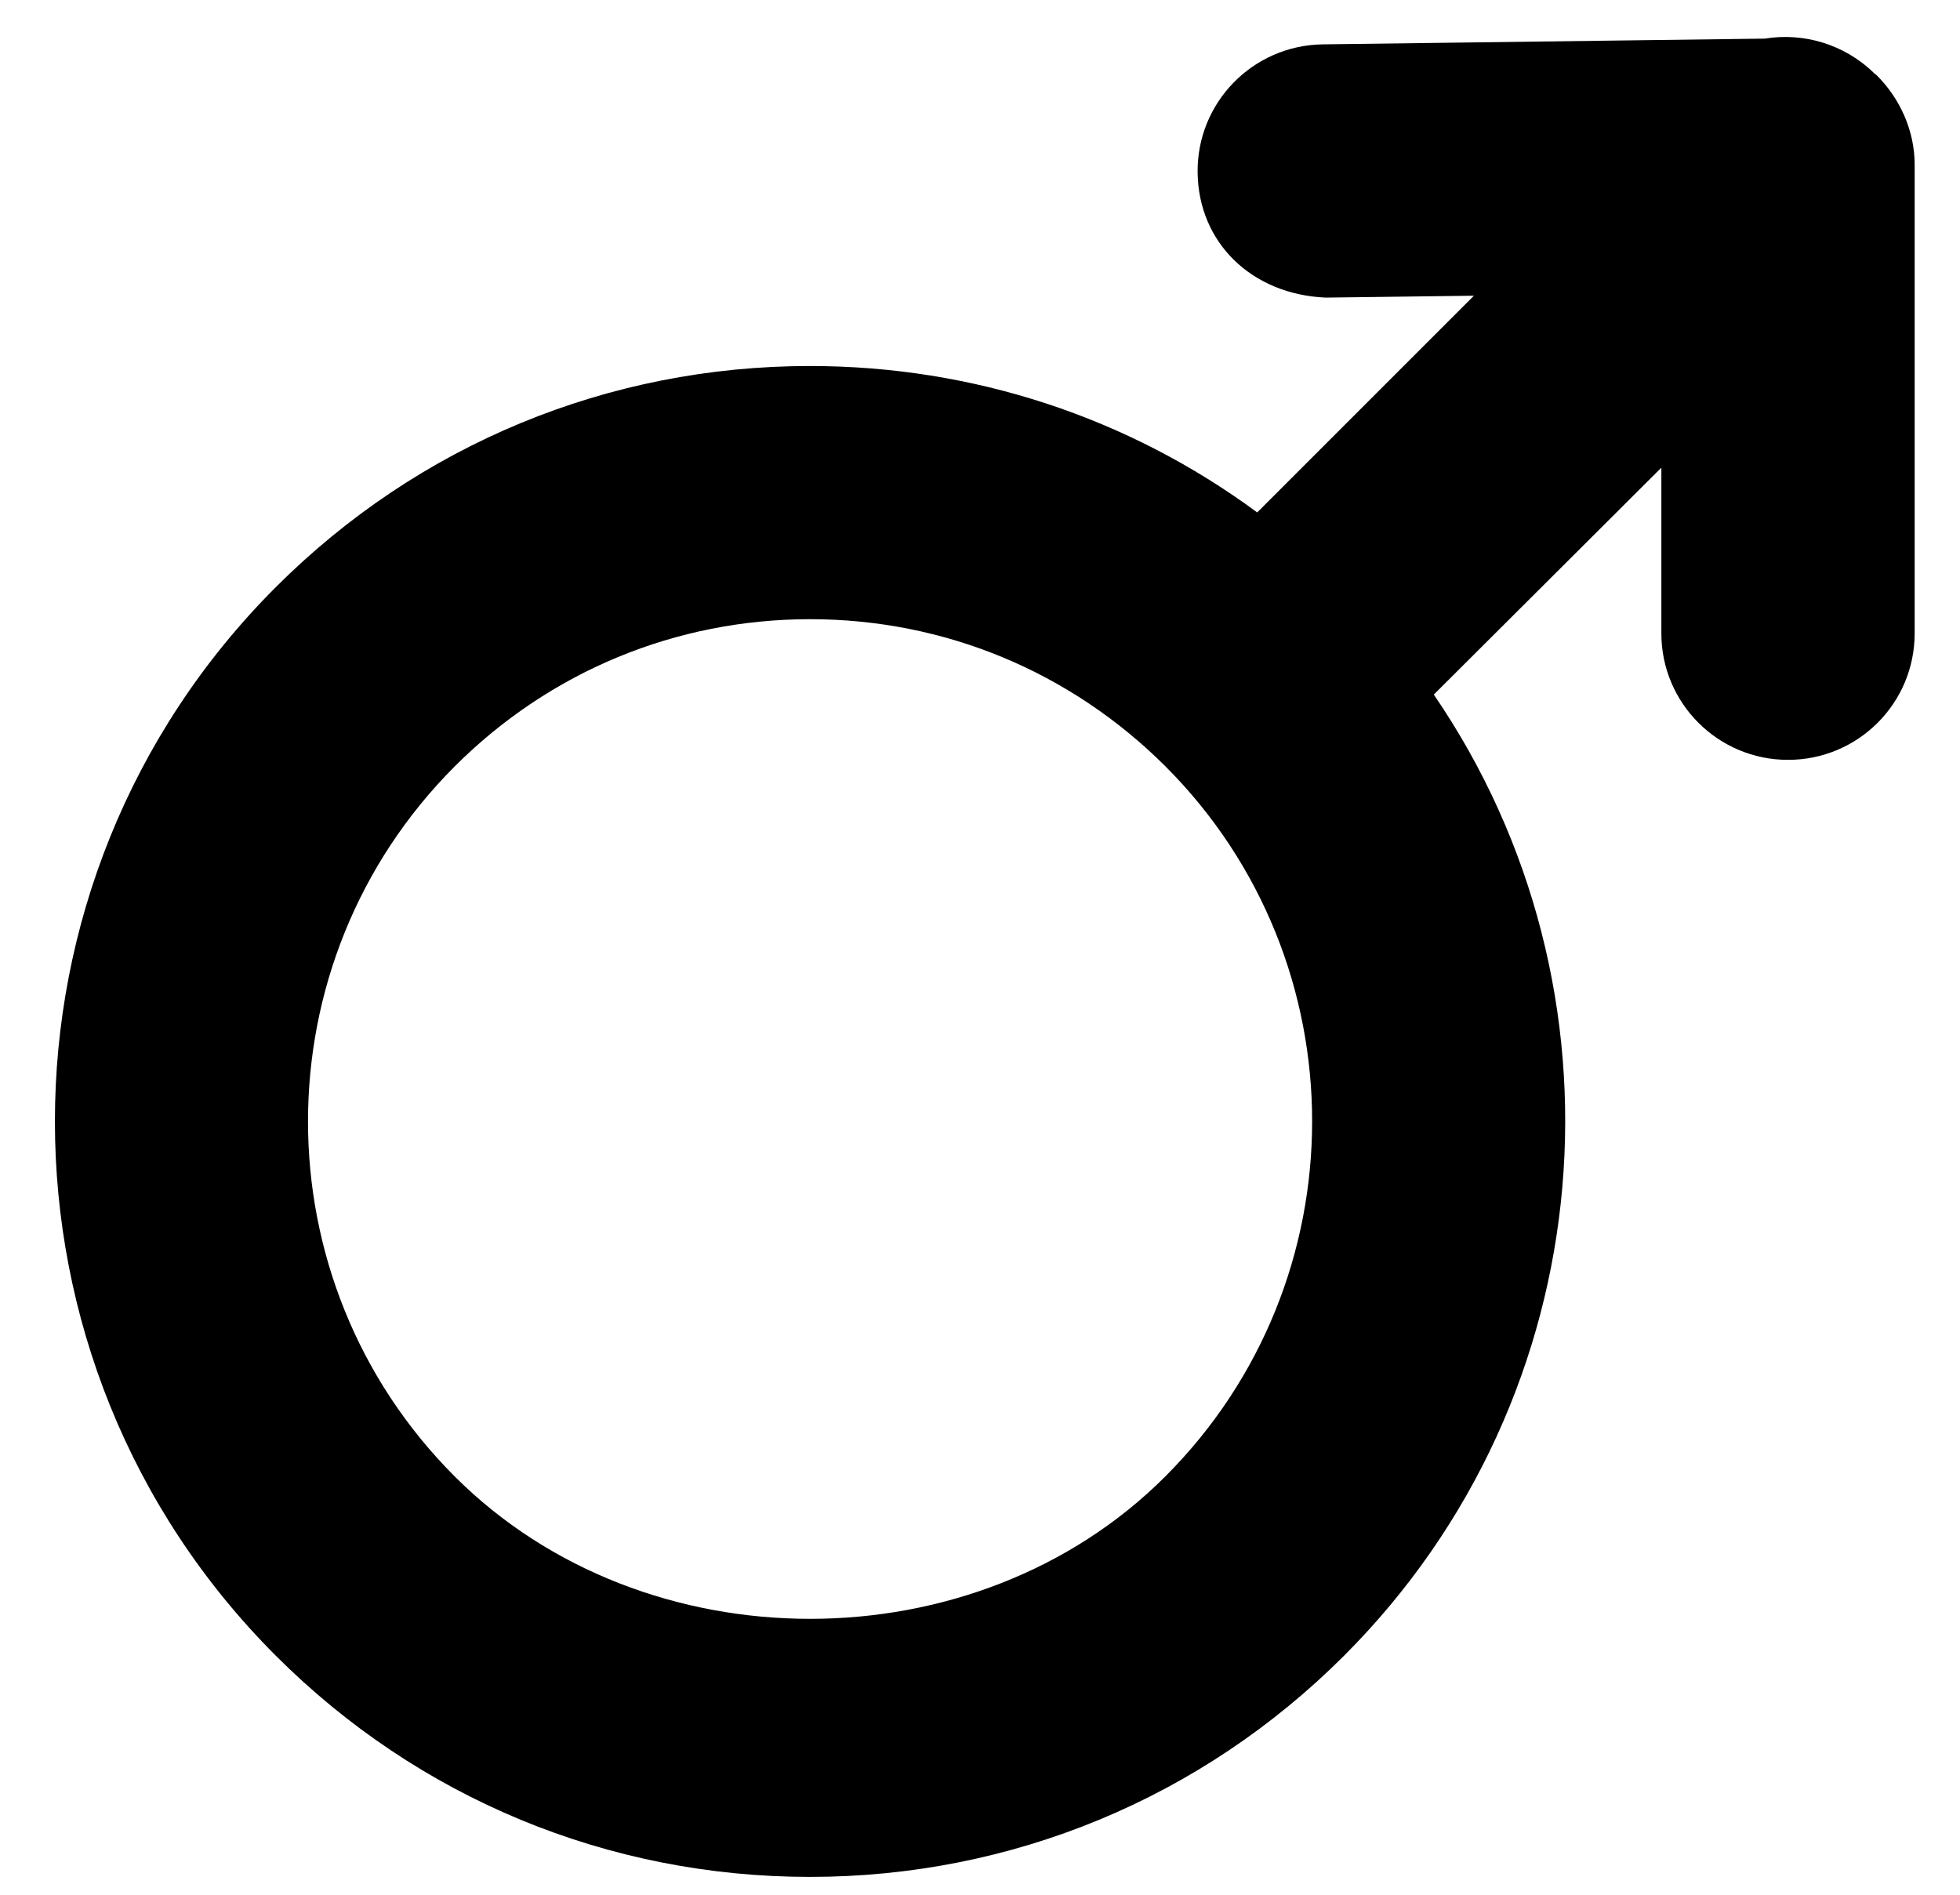 <svg width="30" height="29" viewBox="0 0 30 29" fill="none" xmlns="http://www.w3.org/2000/svg">
<path d="M28.719 1.146C28.709 1.138 28.695 1.131 28.688 1.123C28.231 0.673 27.599 0.495 27.014 0.591L20.244 0.679C19.173 0.695 18.317 1.572 18.331 2.643C18.344 3.711 19.155 4.507 20.293 4.555L22.56 4.526L19.243 7.843C17.27 6.388 14.895 5.602 12.397 5.602C9.308 5.602 6.404 6.804 4.22 8.988C-0.286 13.496 -0.286 20.832 4.22 25.34C6.404 27.524 9.308 28.727 12.397 28.727C15.484 28.727 18.39 27.524 20.574 25.34C24.566 21.345 25.028 15.132 21.946 10.631L25.429 7.158V9.694C25.429 10.764 26.298 11.63 27.367 11.63C28.441 11.63 29.306 10.763 29.306 9.694V2.521C29.306 2.007 29.087 1.51 28.719 1.146ZM17.834 22.6C14.931 25.503 9.868 25.503 6.962 22.6C3.965 19.604 3.965 14.726 6.962 11.728C8.415 10.277 10.345 9.477 12.399 9.477C14.454 9.477 16.381 10.277 17.837 11.728C20.833 14.724 20.833 19.604 17.834 22.6Z" fill="black"/>
</svg>
